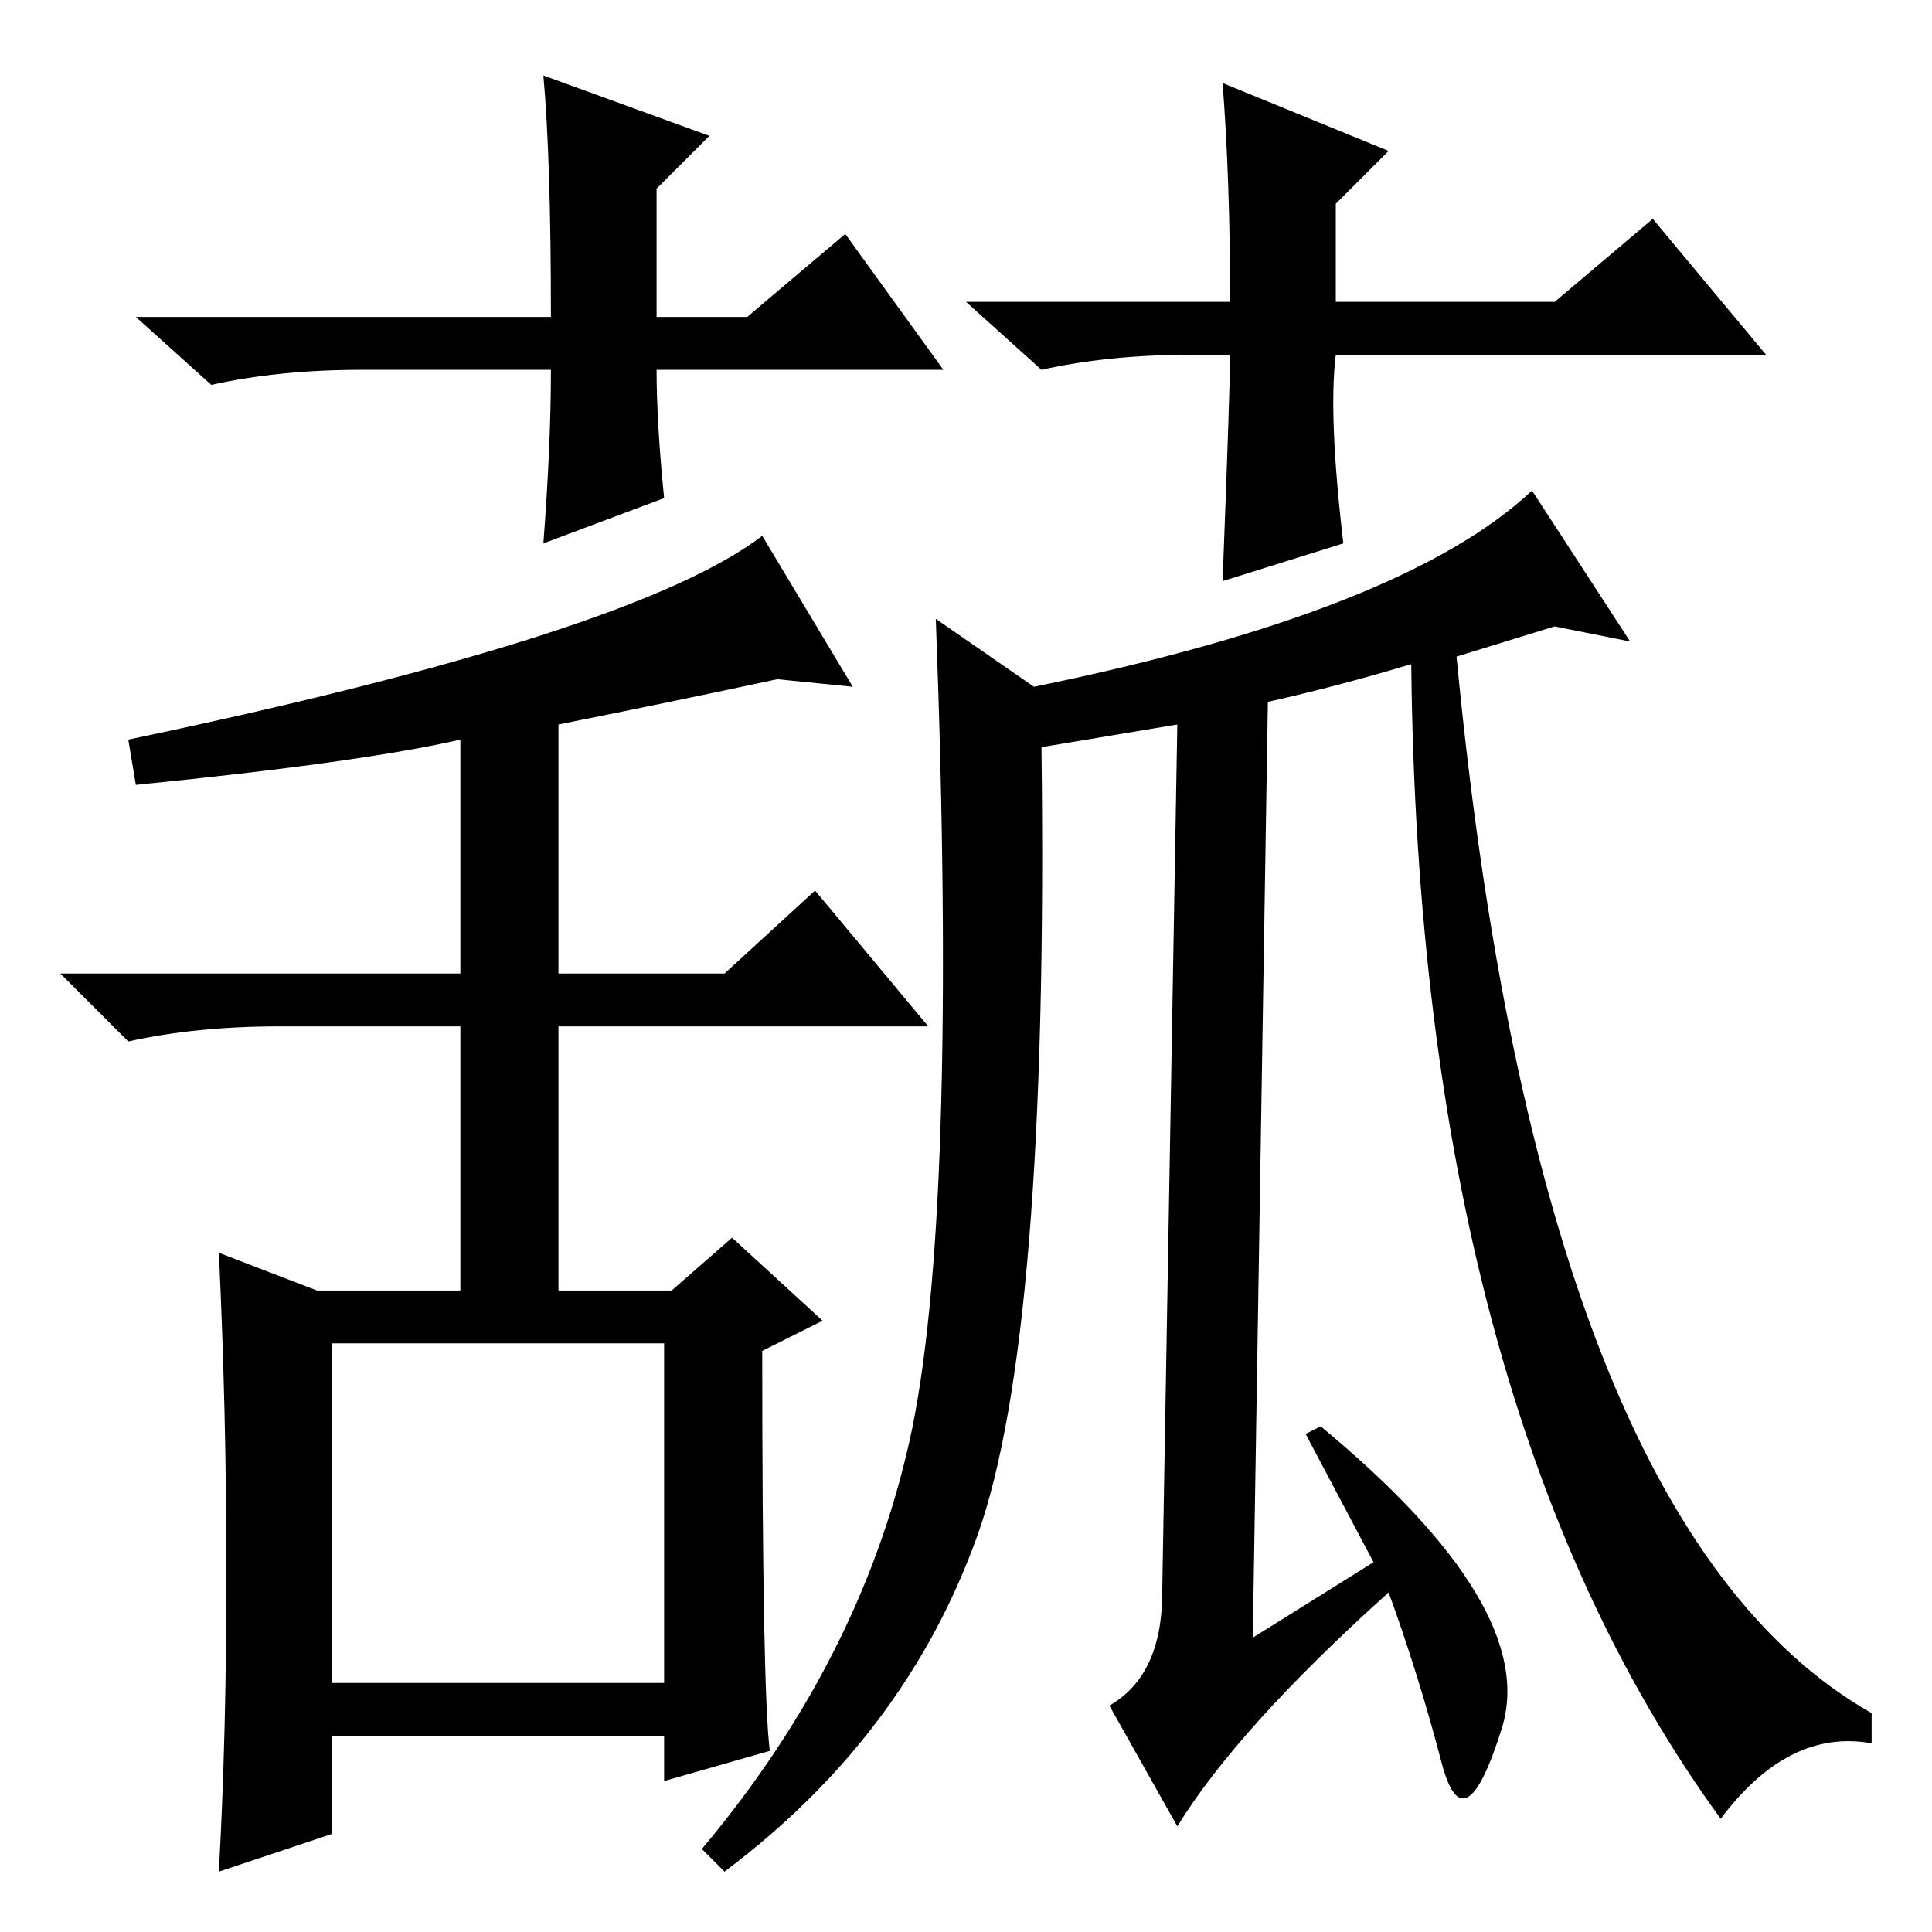 <?xml version="1.0" standalone="no"?>
<!DOCTYPE svg PUBLIC "-//W3C//DTD SVG 1.1//EN" "http://www.w3.org/Graphics/SVG/1.1/DTD/svg11.dtd" >
<svg xmlns="http://www.w3.org/2000/svg" xmlns:xlink="http://www.w3.org/1999/xlink" version="1.1" viewBox="0 -36 256 256">
  <g transform="matrix(1 0 0 -1 0 220)">
   <path fill="currentColor"
d="M30 47.5q0 21.5 -1 42.5l13 -5h19v35h-24q-11 0 -20 -2l-9 9h53v31q-13 -3 -43 -6l-1 6q67 14 84 27l12 -20l-10 1q-14 -3 -29 -6v-33h22l12 11l15 -18h-49v-35h15l8 7l12 -11l-8 -4q0 -45 1 -53l-14 -4v6h-44v-13l-15 -5q1 18 1 39.5zM44 33h44v45h-44v-45zM248 25
q-11 2 -20 -10q-40 55 -41 153q-10 -3 -19 -5l-2 -124l16 10l-9 17l2 1q29 -24 24 -40t-8 -4.5t-7 22.5q-20 -18 -28 -31l-9 16q7 4 7 15l2 115l-18 -3q1 -78 -8.5 -104.5t-33.5 -44.5l-3 3q21 25 27.5 54t3.5 109l13 -9q49 10 66 26l13 -20l-10 2l-13 -4q11 -115 55 -140
v-4zM125 207h-38q0 -7 1 -17l-16 -6q1 13 1 23h-25q-11 0 -20 -2l-10 9h55q0 21 -1 32l22 -8l-7 -7v-17h12l13 11zM158 209q-11 0 -20 -2l-10 9h35q0 16 -1 29l22 -9l-7 -7v-13h29l13 11l15 -18h-57q-1 -8 1 -25l-16 -5q1 26 1 30h-5z" />
  </g>

</svg>

